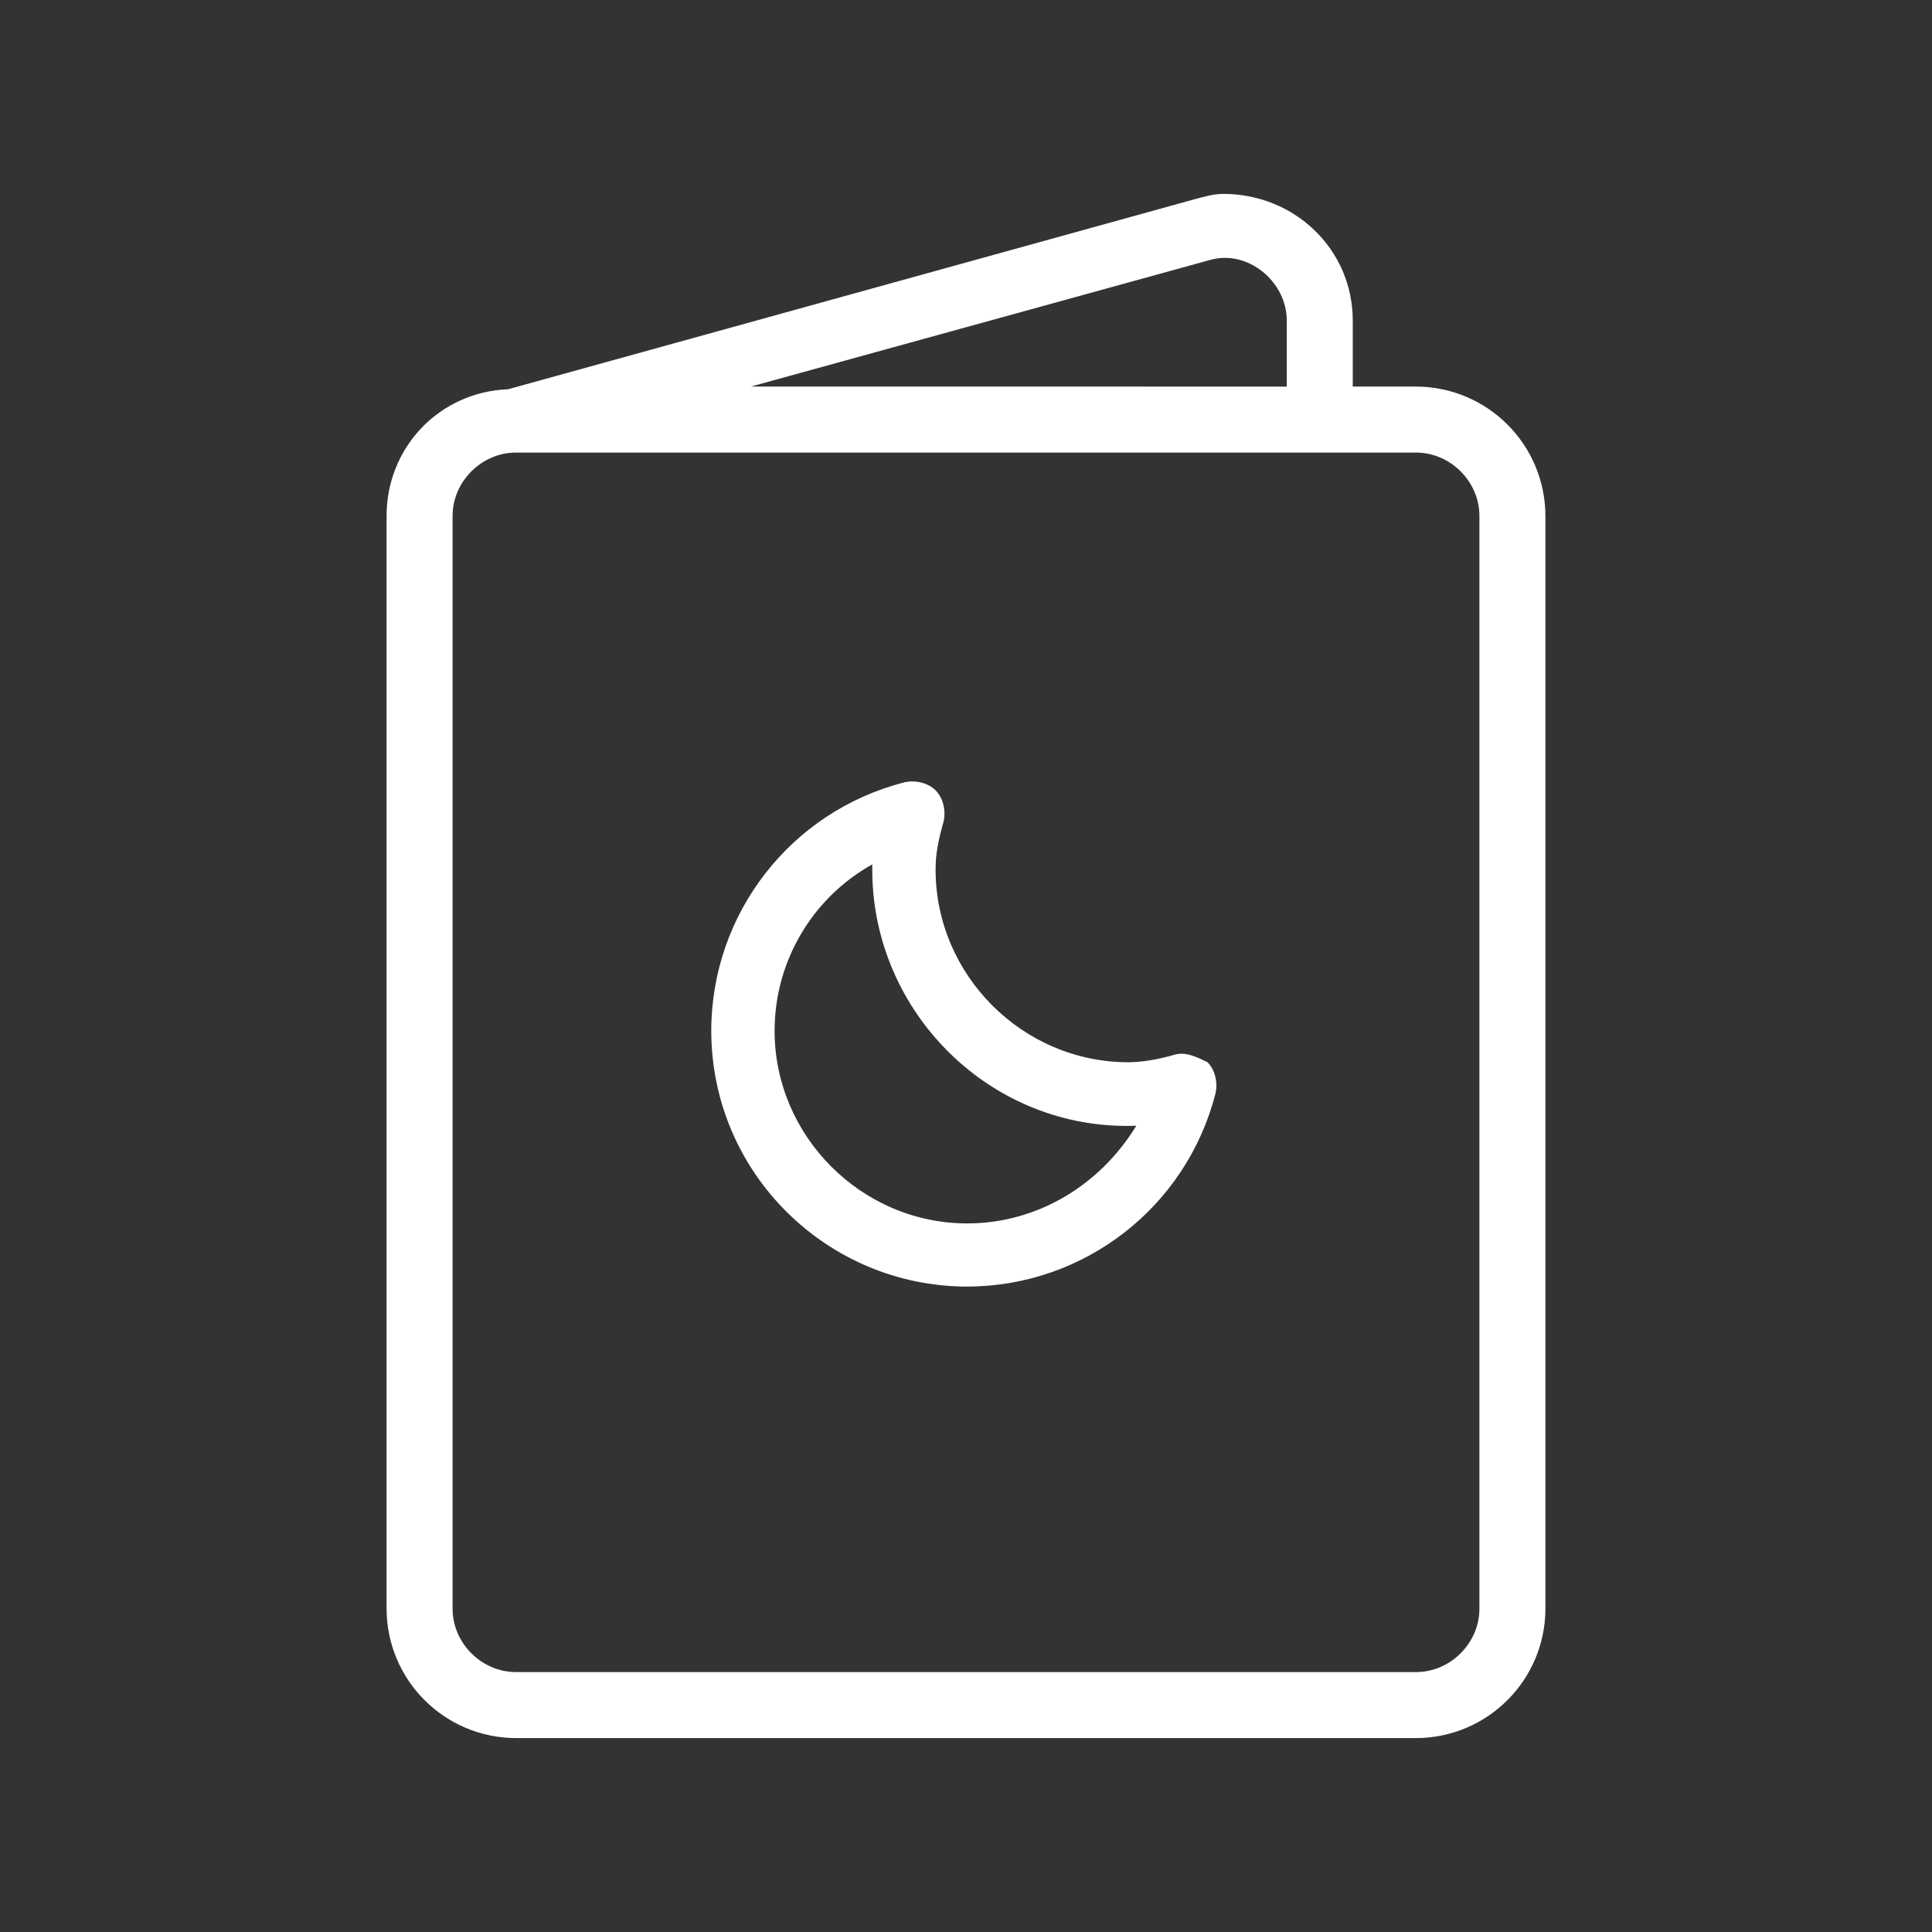 <?xml version="1.0" encoding="utf-8"?>
<!-- Generator: Adobe Illustrator 24.1.0, SVG Export Plug-In . SVG Version: 6.00 Build 0)  -->
<svg version="1.1" id="Capa_1" xmlns="http://www.w3.org/2000/svg" xmlns:xlink="http://www.w3.org/1999/xlink" x="0px" y="0px"
	 viewBox="0 0 1080 1080" style="enable-background:new 0 0 1080 1080;" xml:space="preserve">
<rect x="0" y="0" width="1080" height="1080" fill="#333333" stroke="none"/>
<style type="text/css">
	.st0{fill:#FFFFFF;}
</style>
<path class="st0" d="M791.6,216.1h-35.4v-36.9c0-39.8-32.5-70.8-72.3-70.8c-5.9,0-10.3,1.5-16.2,3L284,217.6
	c-38.4,1.5-67.9,32.5-67.9,70.8v610.9c0.1,39.9,32.4,72.2,72.3,72.3h503.2c39.9-0.1,72.2-32.4,72.3-72.3V288.4
	C863.8,248.5,831.5,216.2,791.6,216.1z M676.5,145.3c20.7-5.9,42.8,11.8,42.8,33.9v36.9H419.7L676.5,145.3z M827,899.3
	c0,19.2-16.2,35.4-35.4,35.4H288.4c-19.2,0-35.4-16.2-35.4-35.4V288.4c0-19.2,16.2-35.4,35.4-35.4h503.2c19.2,0,35.4,16.2,35.4,35.4
	L827,899.3z"/>
<path class="st0" d="M657.3,589.4c-10.3,3-19.2,4.4-26.6,4.4c-59,0-107.7-48.7-107.7-107.7c0-8.9,1.5-16.2,4.4-26.6
	c1.5-5.9,0-13.3-4.4-17.7s-11.8-5.9-17.7-4.4c-63.3,16.3-107.6,73.3-107.7,138.7c0,79.7,64.9,143.1,143.1,143.1
	c65.4-0.1,122.4-44.4,138.7-107.7c1.5-5.9,0-13.3-4.4-17.7C669.1,590.9,663.2,588,657.3,589.4z M540.7,683.9
	c-59,0-107.7-48.7-107.7-107.7c0-38.6,20.9-74.2,54.6-93v3c0,79.7,66.4,146.1,147.6,143.1C614.5,663.2,579.1,683.9,540.7,683.9z"/>
</svg>
